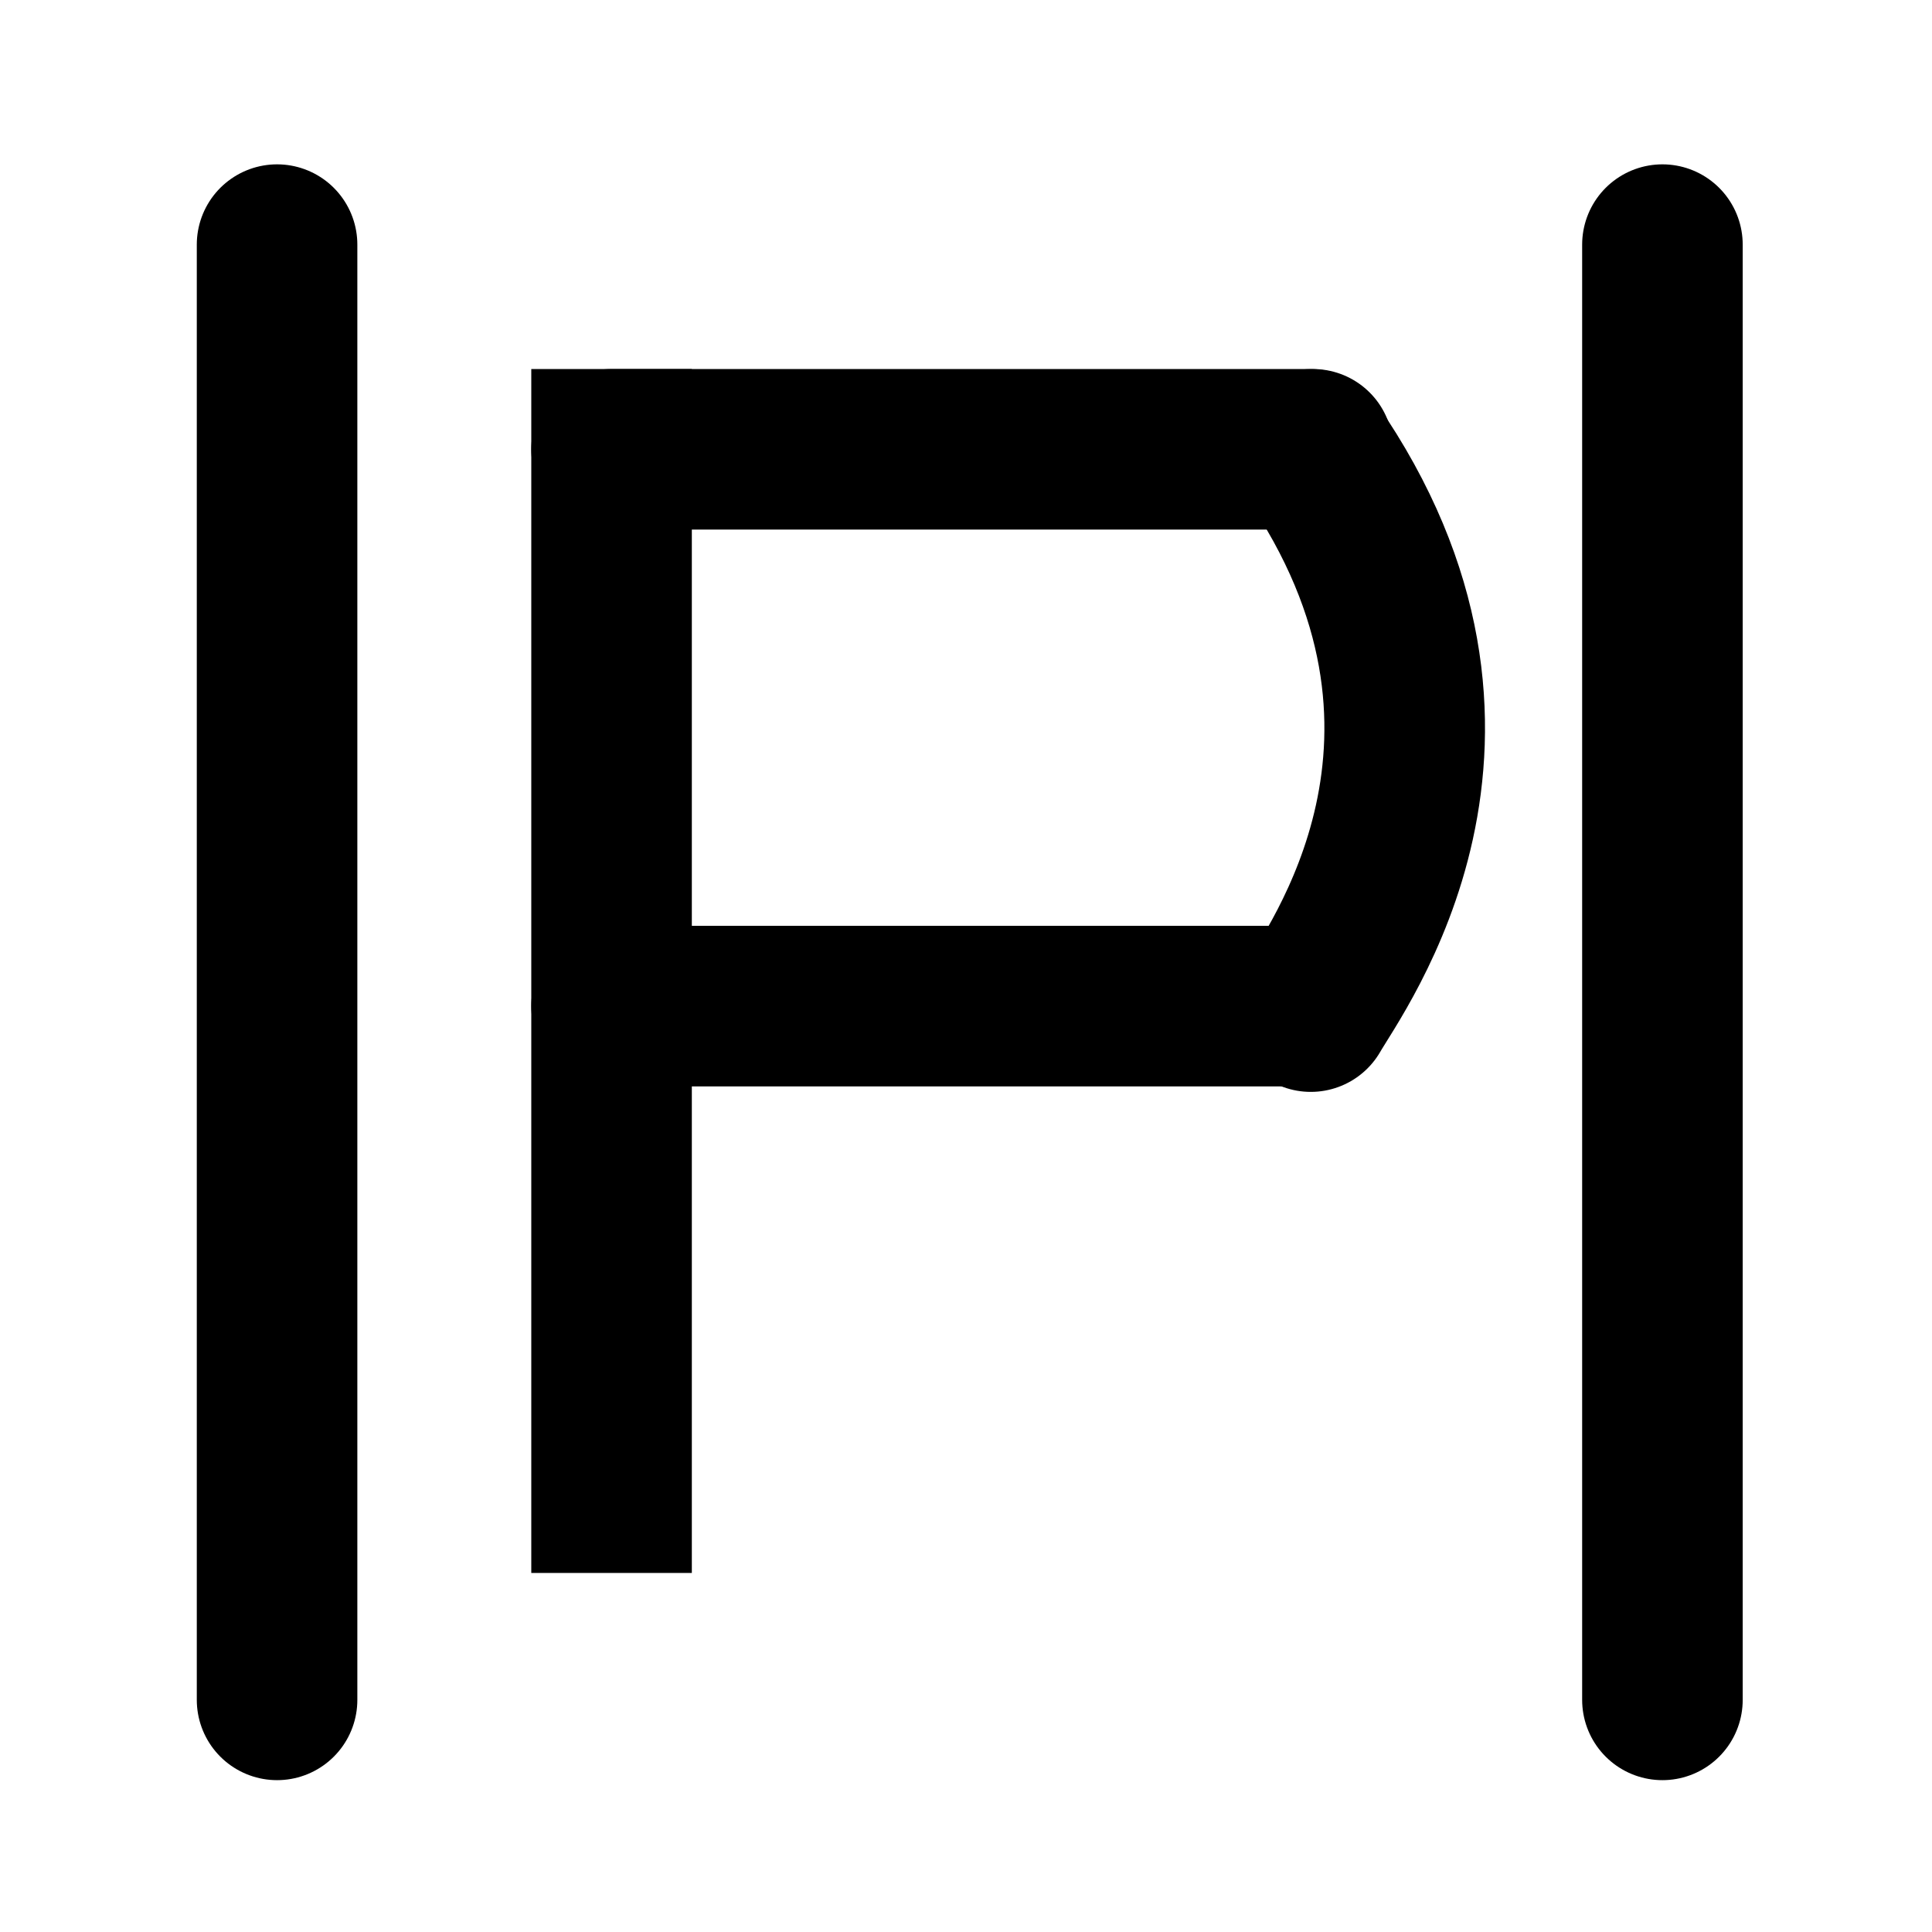 <?xml version="1.0" encoding="UTF-8"?>
<!DOCTYPE svg  PUBLIC '-//W3C//DTD SVG 1.1//EN'  'http://www.w3.org/Graphics/SVG/1.1/DTD/svg11.dtd'>
<svg clip-rule="evenodd" fill-rule="evenodd" stroke-linecap="square" stroke-linejoin="round" stroke-miterlimit="1.5" version="1.1" viewBox="0 0 500 500" xml:space="preserve" xmlns="http://www.w3.org/2000/svg">
    <path d="m158.27 116.28v270.03" fill="none" stroke="#000" stroke-width="41.55px"/>
    <path d="m158.27 116.28h181.52" fill="none" stroke="#000" stroke-linecap="round" stroke-width="41.55px"/>
    <g transform="translate(0 144.1)">
        <path d="m158.27 116.28h181.52" fill="none" stroke="#000" stroke-linecap="round" stroke-width="41.55px"/>
    </g>
    <g transform="matrix(1.224 0 0 1.224 -76.681 -26.015)">
        <path d="m339.79 116.28c41.99 60.724 5.168 109.82 0 118.86" fill="none" stroke="#000" stroke-linecap="round" stroke-width="33.96px"/>
    </g>
    <path d="m71.705 63.307v376.62" fill="none" stroke="#000" stroke-linecap="round" stroke-width="41.55px"/>
    <g transform="translate(358.53)">
        <path d="m71.705 63.307v376.62" fill="none" stroke="#000" stroke-linecap="round" stroke-width="41.55px"/>
    </g>
</svg>
